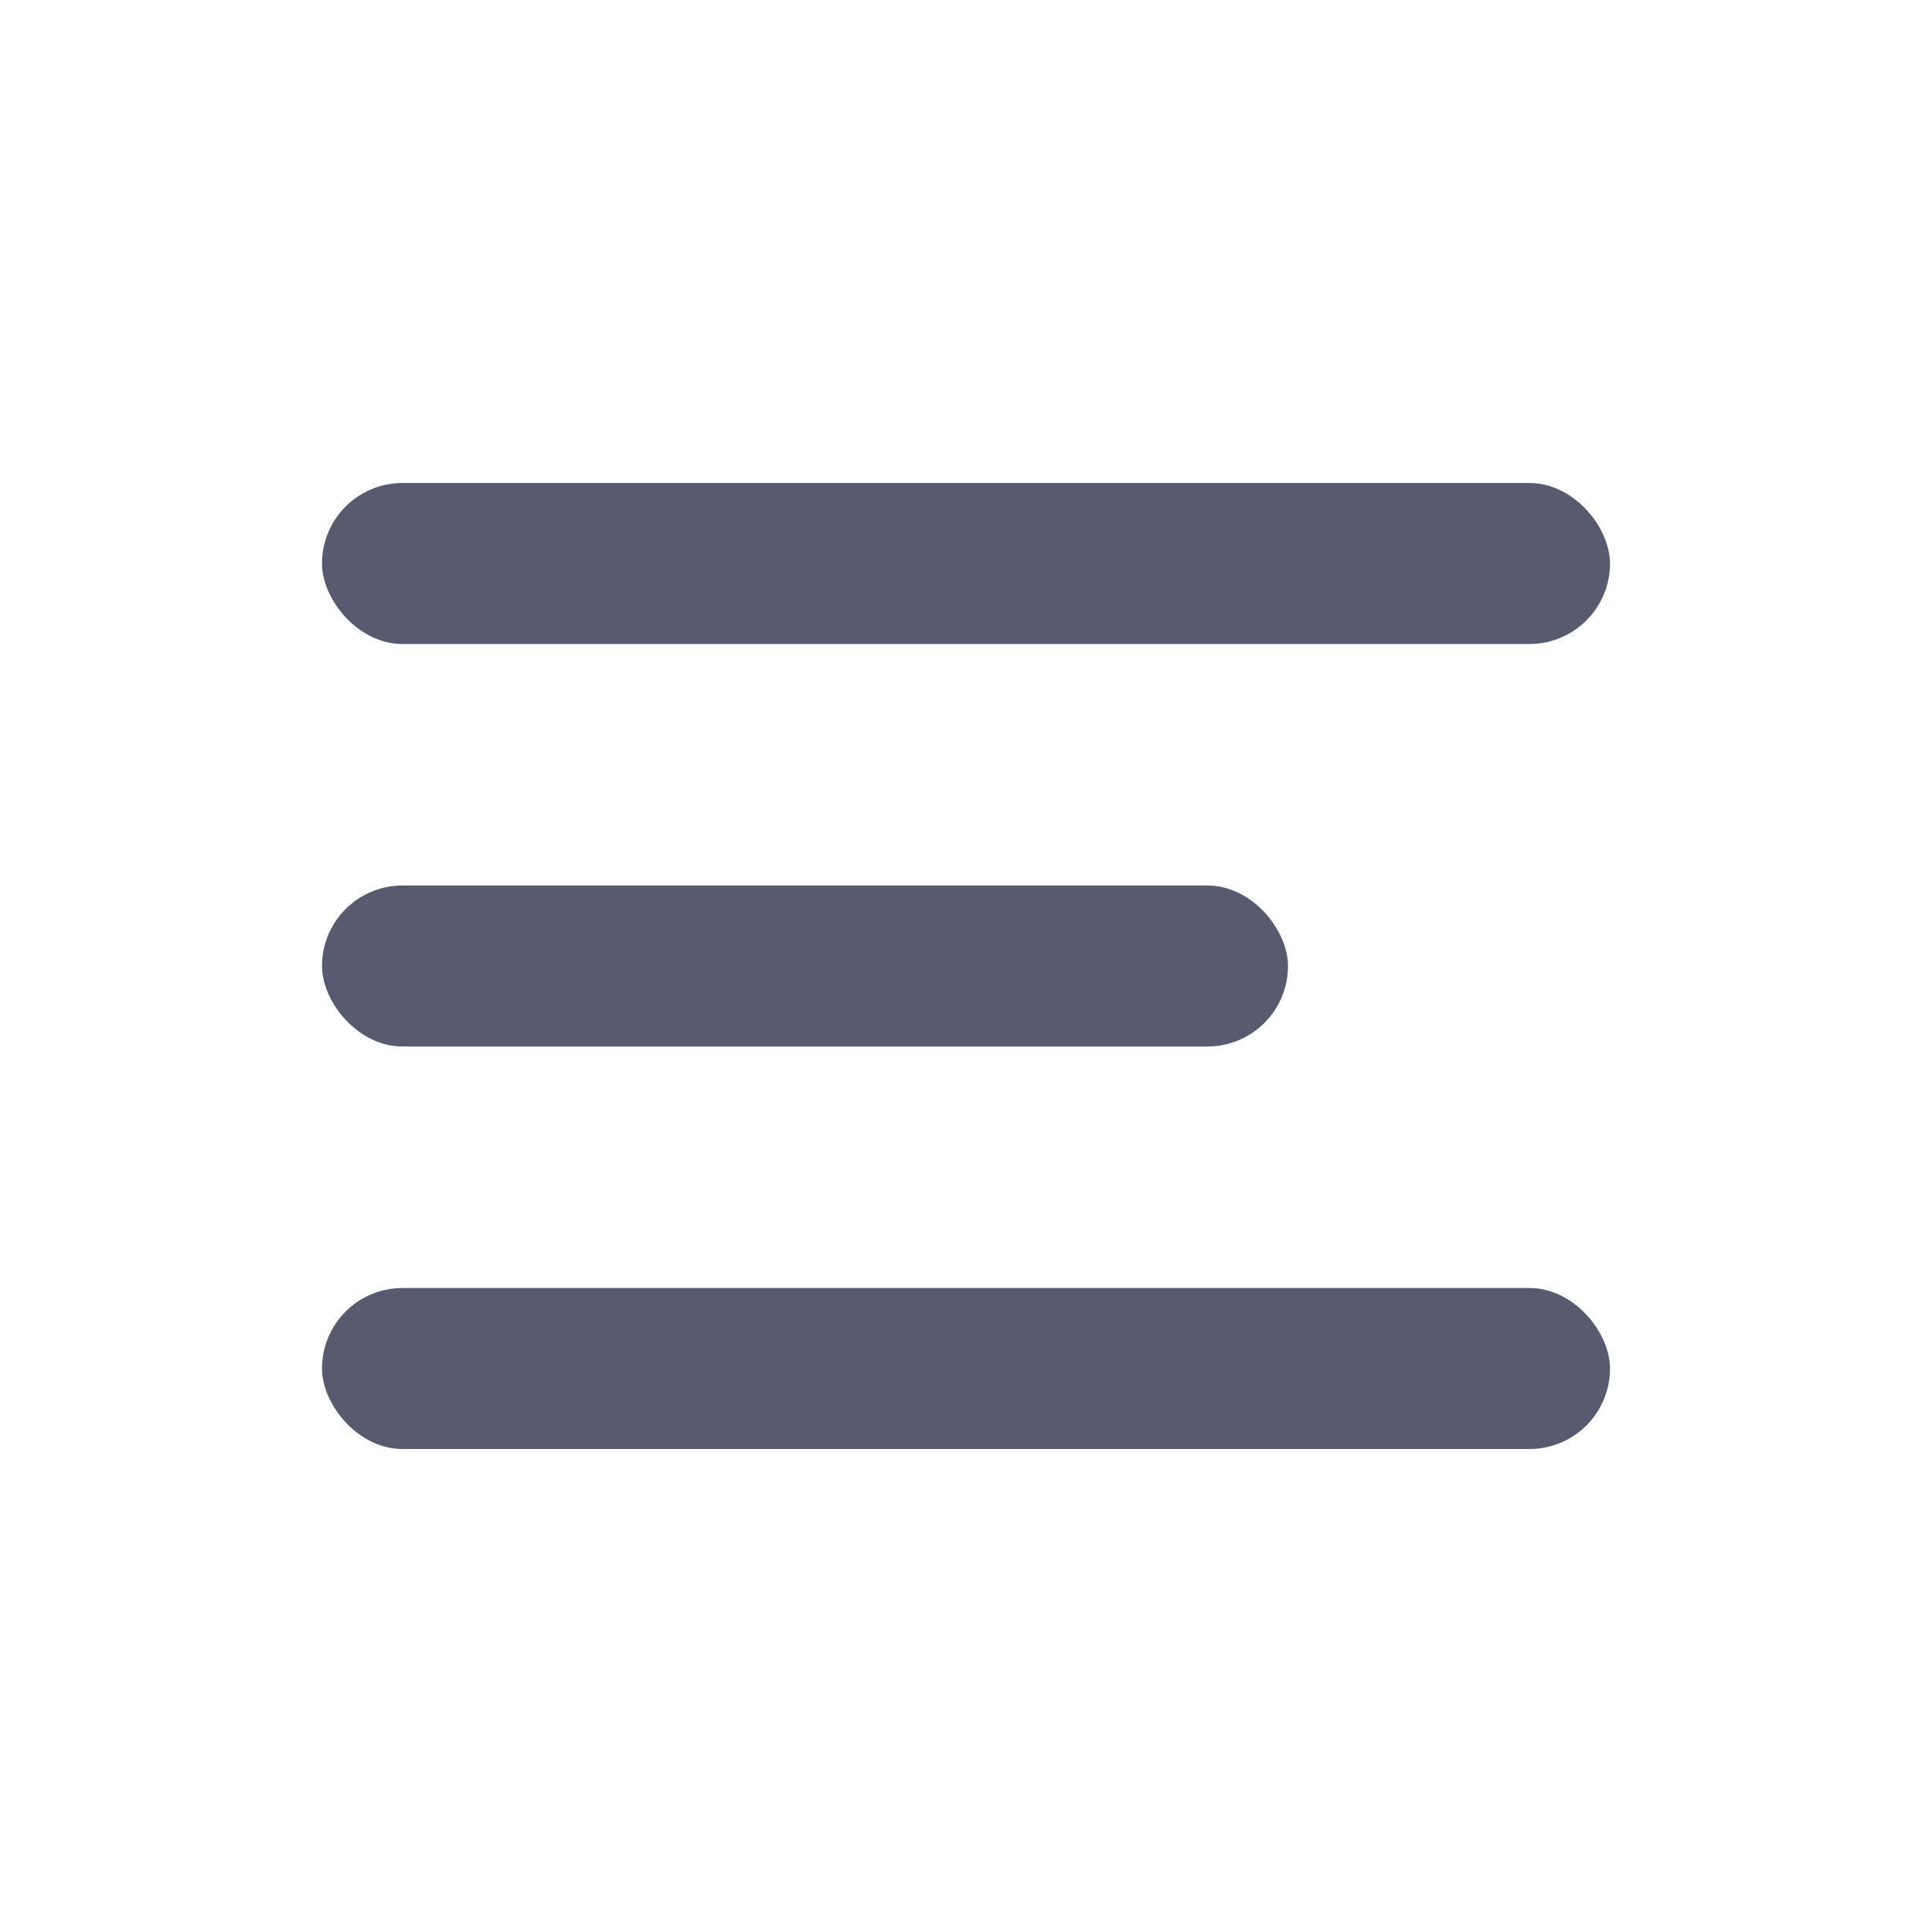 <svg width="24" height="24" viewBox="0 0 24 24" fill="none" xmlns="http://www.w3.org/2000/svg">
    <rect x="4" y="6" width="16" height="2" rx="1" fill="#585b70" />
    <rect x="4" y="11" width="12" height="2" rx="1" fill="#585b70" />
    <rect x="4" y="16" width="16" height="2" rx="1" fill="#585b70" />
</svg>